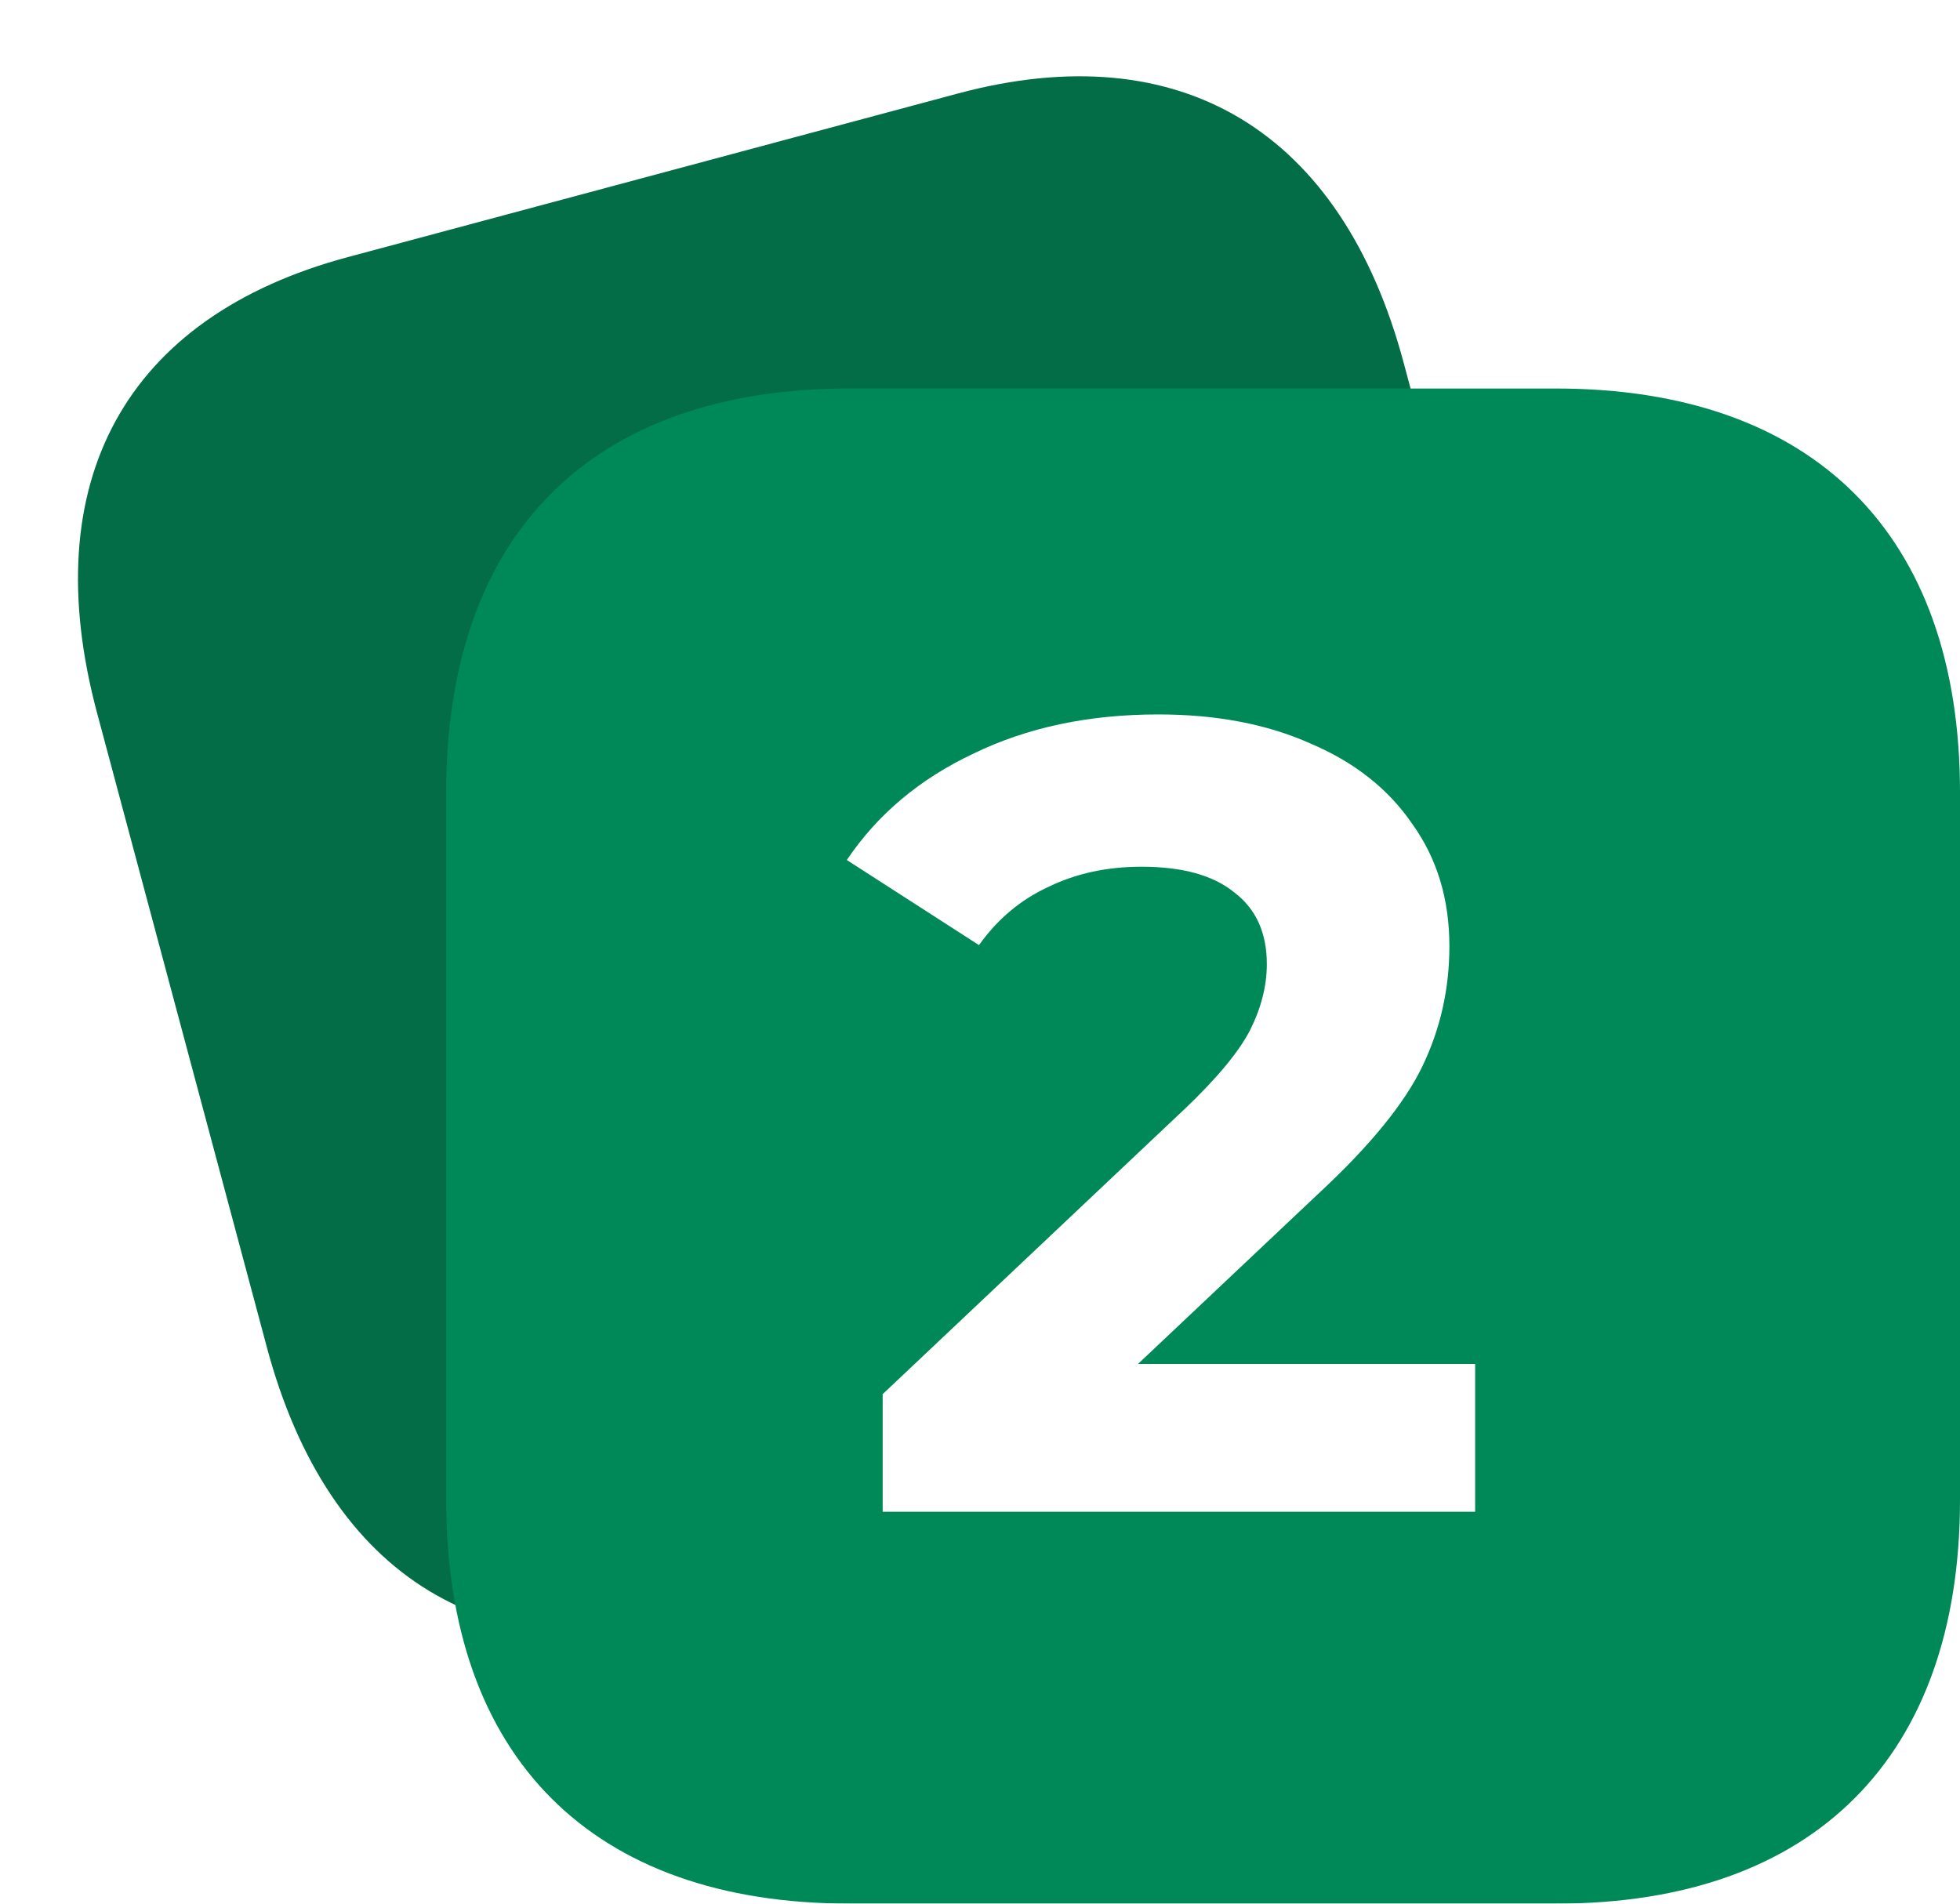 <svg width="35" height="34" viewBox="0 0 35 34" fill="none" xmlns="http://www.w3.org/2000/svg">
<path d="M6.211 4.592L17.109 1.669C21.081 0.604 23.957 2.341 25.064 6.474L28.096 17.803C29.202 21.935 27.579 24.88 23.607 25.945L12.709 28.869C8.738 29.934 5.871 28.193 4.765 24.061L1.733 12.732C0.627 8.599 2.24 5.657 6.211 4.592Z" fill="#036D47"/>
<g filter="url(#filter0_b_88_770)">
<path d="M27.783 6.939H15.172C10.563 6.939 7.968 9.537 7.968 14.151V26.788C7.968 31.375 10.563 33.999 15.172 33.999H27.796C32.392 33.999 35 31.375 35 26.788V14.151C35 9.537 32.378 6.939 27.783 6.939Z" fill="#008958"/>
</g>
<path d="M26.342 24.36V27H15.762V24.9L21.162 19.8C21.735 19.253 22.122 18.787 22.322 18.4C22.522 18 22.622 17.607 22.622 17.22C22.622 16.66 22.428 16.233 22.042 15.94C21.668 15.633 21.115 15.48 20.382 15.48C19.768 15.48 19.215 15.6 18.722 15.84C18.228 16.067 17.815 16.413 17.482 16.88L15.122 15.36C15.668 14.547 16.422 13.913 17.382 13.46C18.342 12.993 19.442 12.76 20.682 12.76C21.722 12.76 22.628 12.933 23.402 13.28C24.188 13.613 24.795 14.093 25.222 14.72C25.662 15.333 25.882 16.06 25.882 16.9C25.882 17.66 25.722 18.373 25.402 19.04C25.082 19.707 24.462 20.467 23.542 21.32L20.322 24.36H26.342Z" fill="white"/>
<defs>
<filter id="filter0_b_88_770" x="-16.032" y="-17.061" width="75.032" height="75.061" filterUnits="userSpaceOnUse" color-interpolation-filters="sRGB">
<feFlood flood-opacity="0" result="BackgroundImageFix"/>
<feGaussianBlur in="BackgroundImageFix" stdDeviation="12"/>
<feComposite in2="SourceAlpha" operator="in" result="effect1_backgroundBlur_88_770"/>
<feBlend mode="normal" in="SourceGraphic" in2="effect1_backgroundBlur_88_770" result="shape"/>
</filter>
</defs>
</svg>
